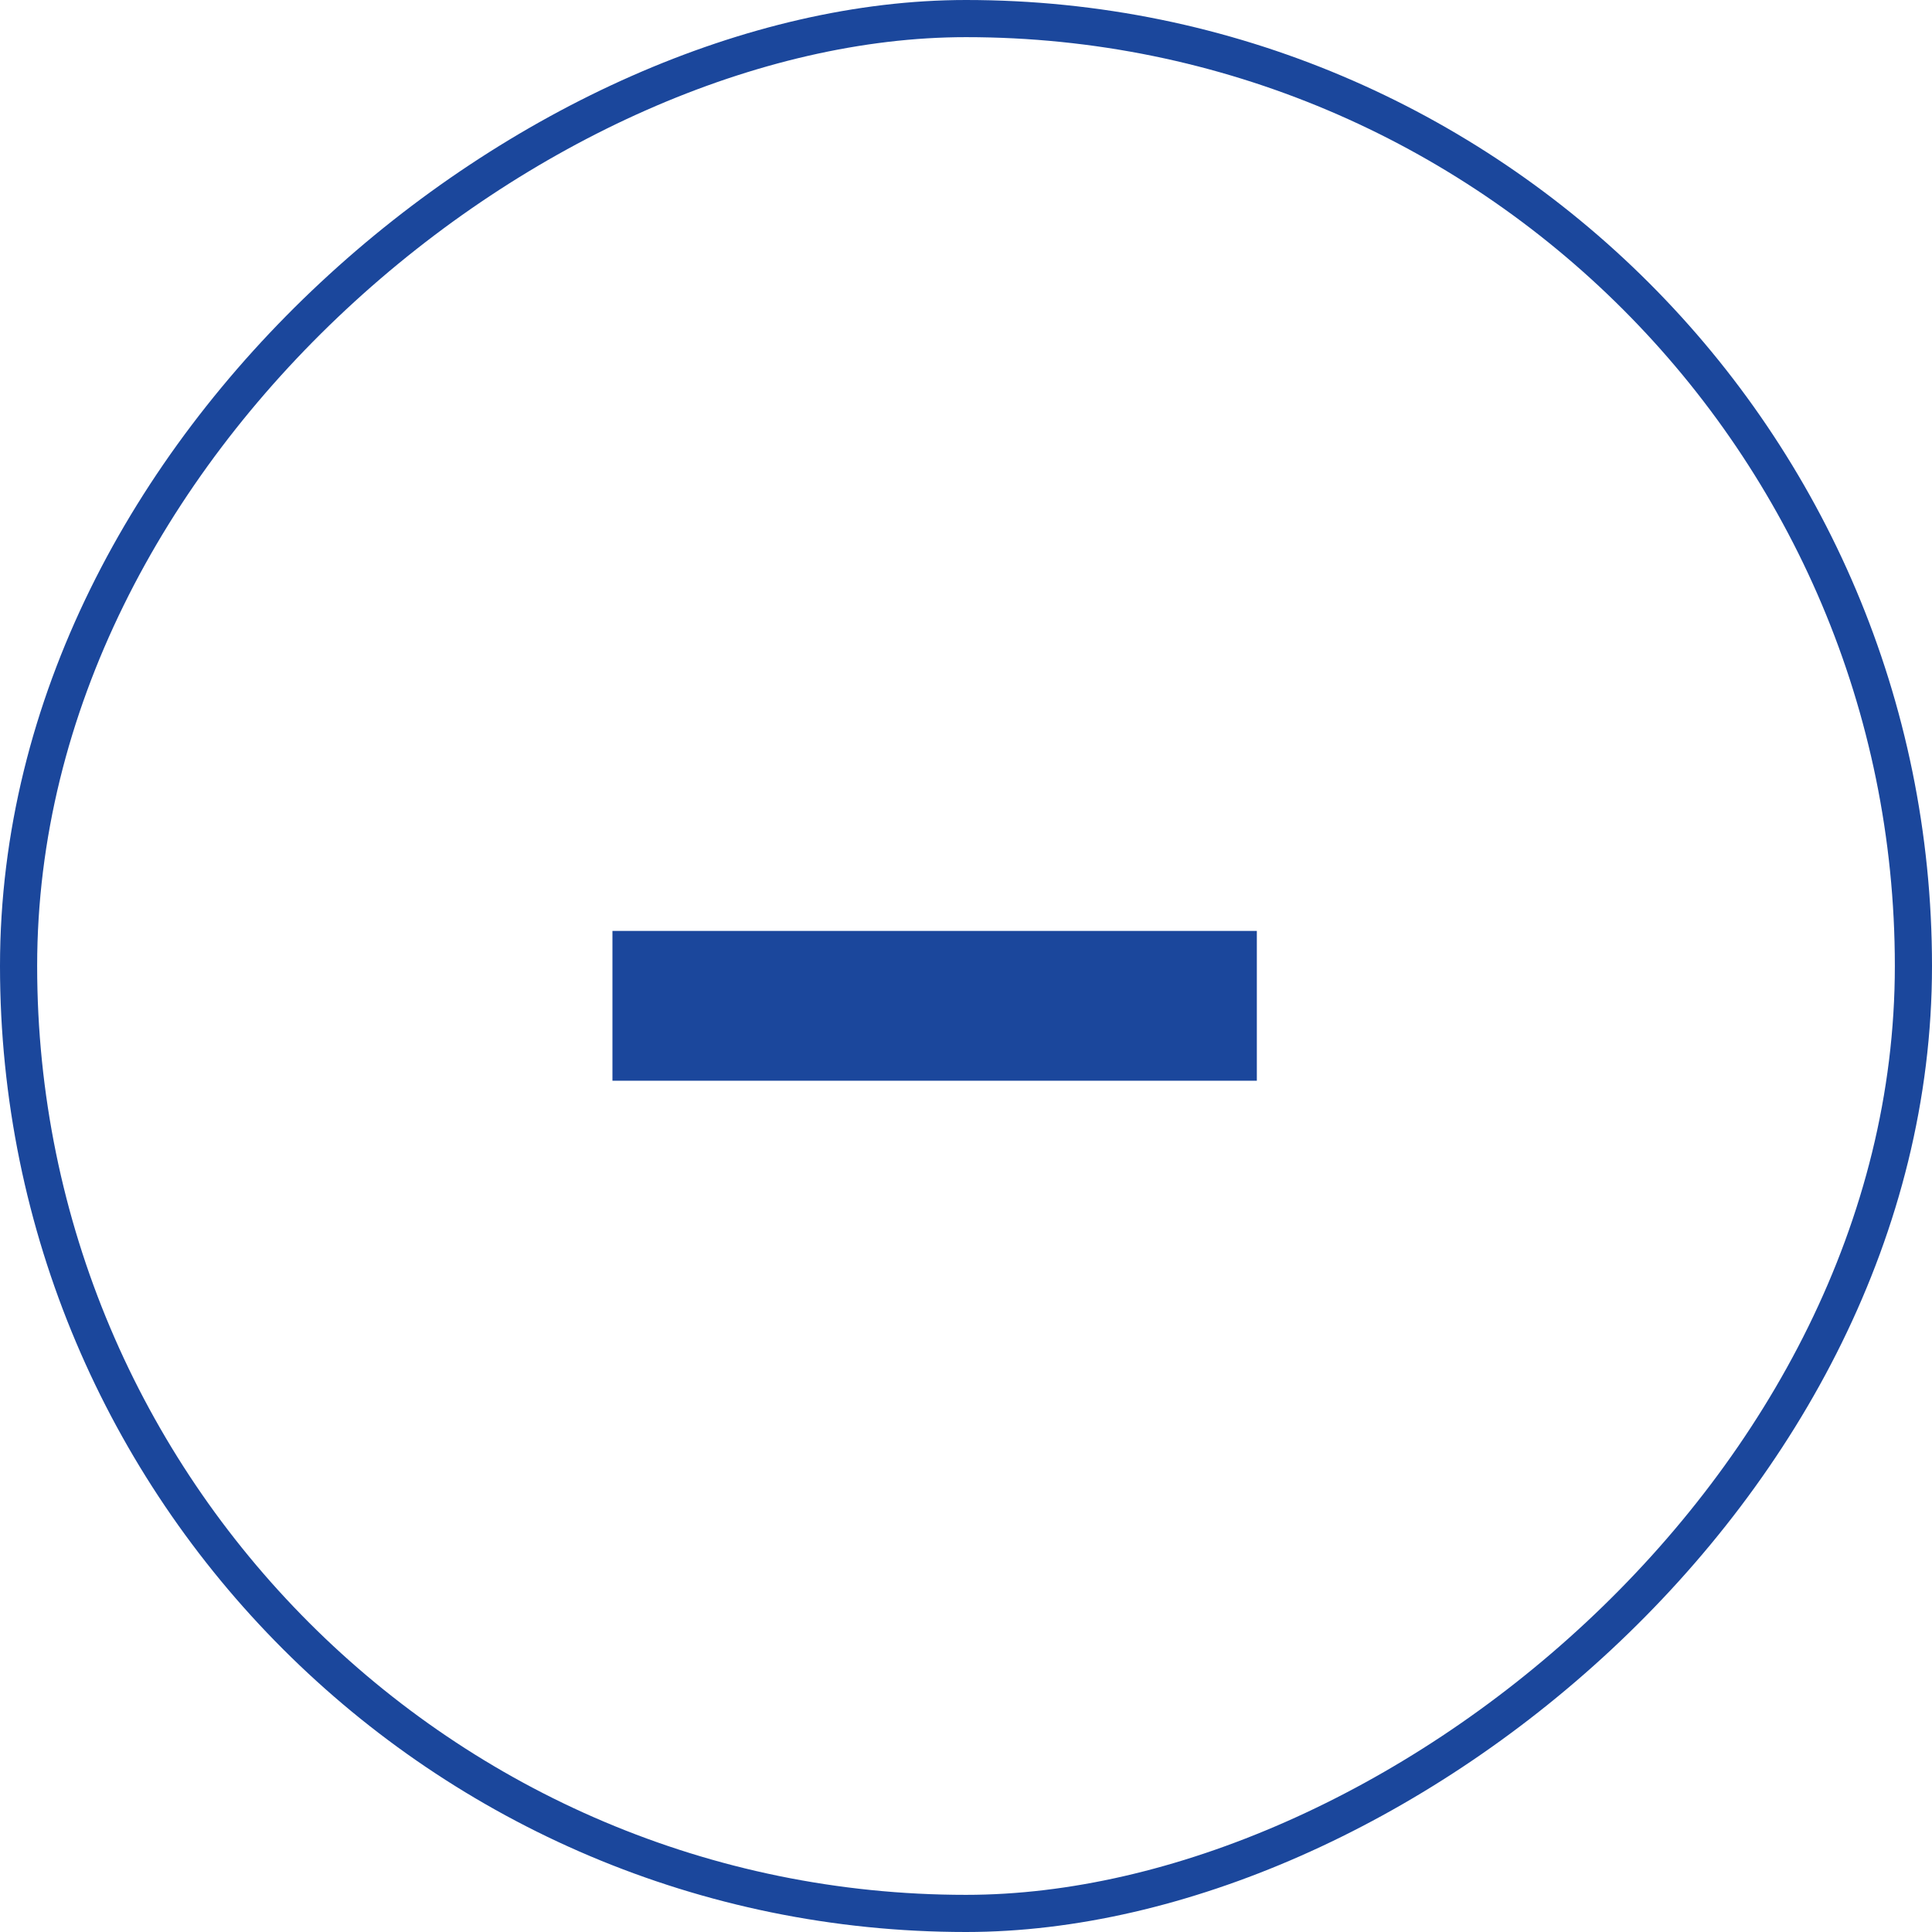 <svg width="52" height="52" viewBox="0 0 52 52" fill="none" xmlns="http://www.w3.org/2000/svg">
<rect x="51.5" y="0.5" width="51" height="51" rx="25.5" transform="rotate(90 51.5 0.5)" stroke="#1B479C"/>
<path d="M33.828 29.088H16.484V25.056H33.828V29.088Z" fill="#1B479C"/>
</svg>
